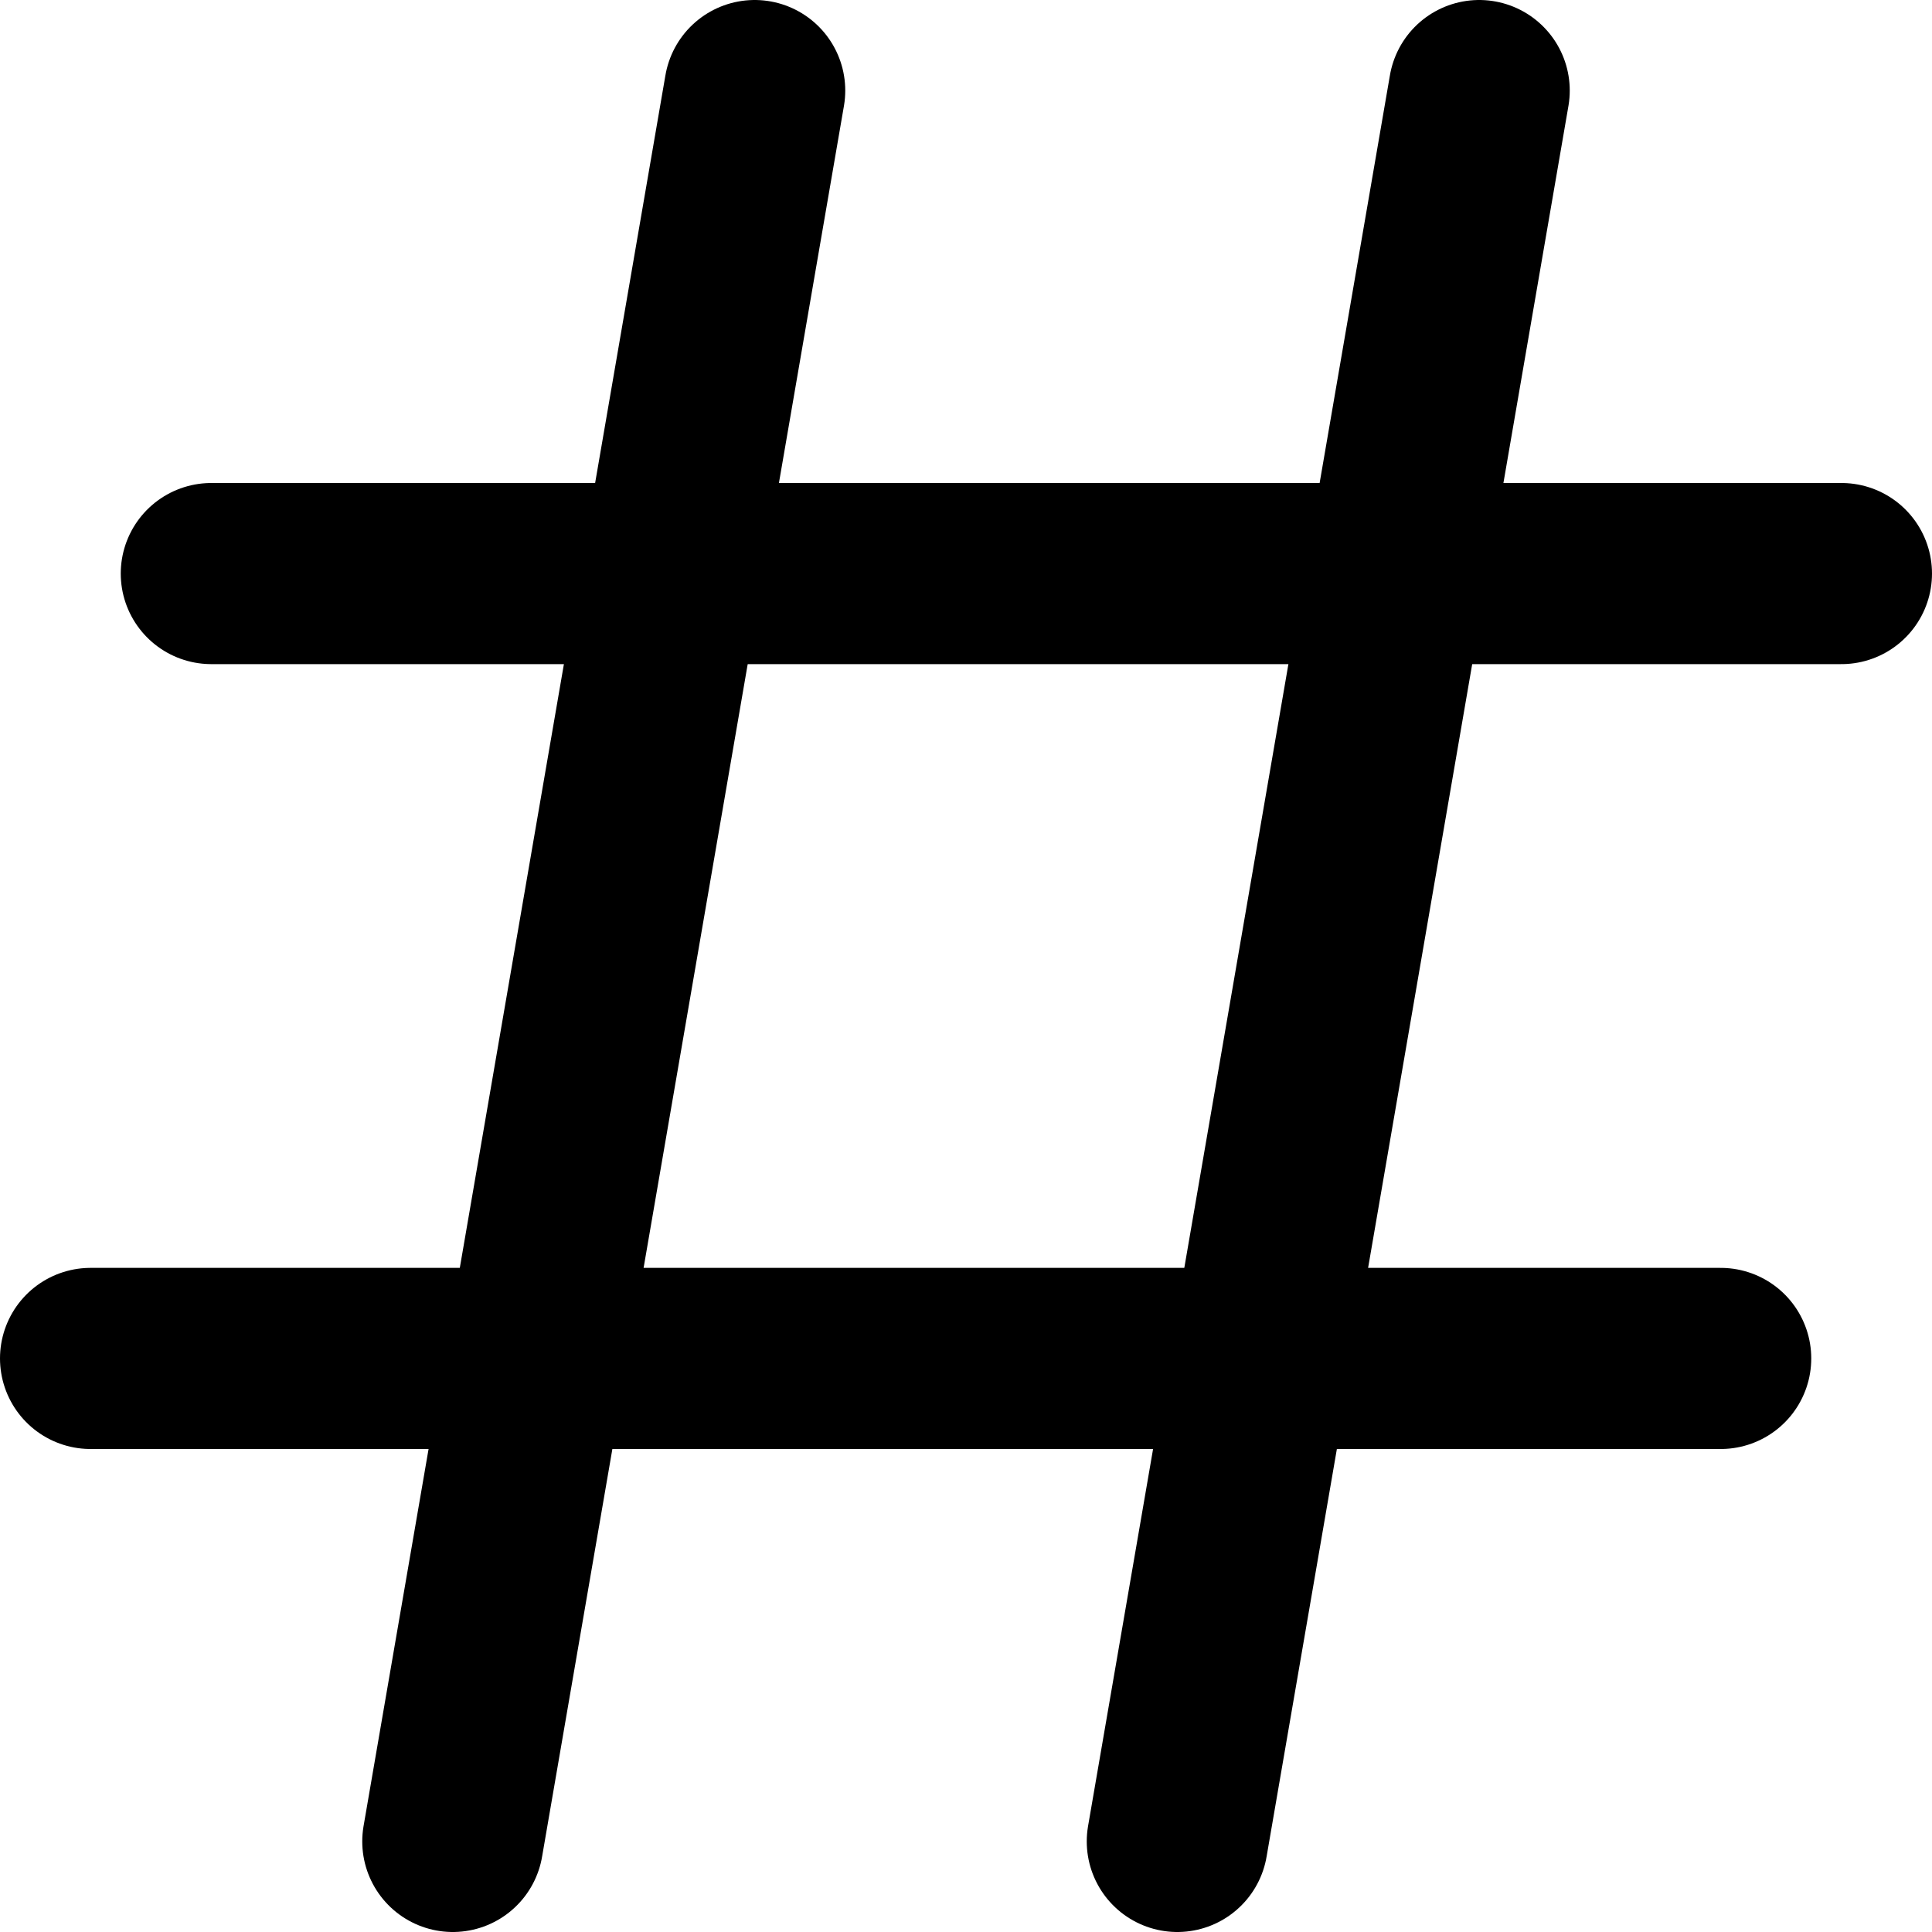 <svg width="24" height="24" fill="none" viewBox="4 4 16 16">
  <path stroke="currentColor" stroke-linecap="round" stroke-linejoin="round" stroke-width="1.5" d="M10.25 4.75L7.75 19.25"/>
  <path stroke="currentColor" stroke-linecap="round" stroke-linejoin="round" stroke-width="1.5" d="M16.25 4.75L13.75 19.25"/>
  <path stroke="currentColor" stroke-linecap="round" stroke-linejoin="round" stroke-width="1.5" d="M19.25 8.75H5.75"/>
  <path stroke="currentColor" stroke-linecap="round" stroke-linejoin="round" stroke-width="1.5" d="M18.25 15.25H4.75"/>
</svg>
